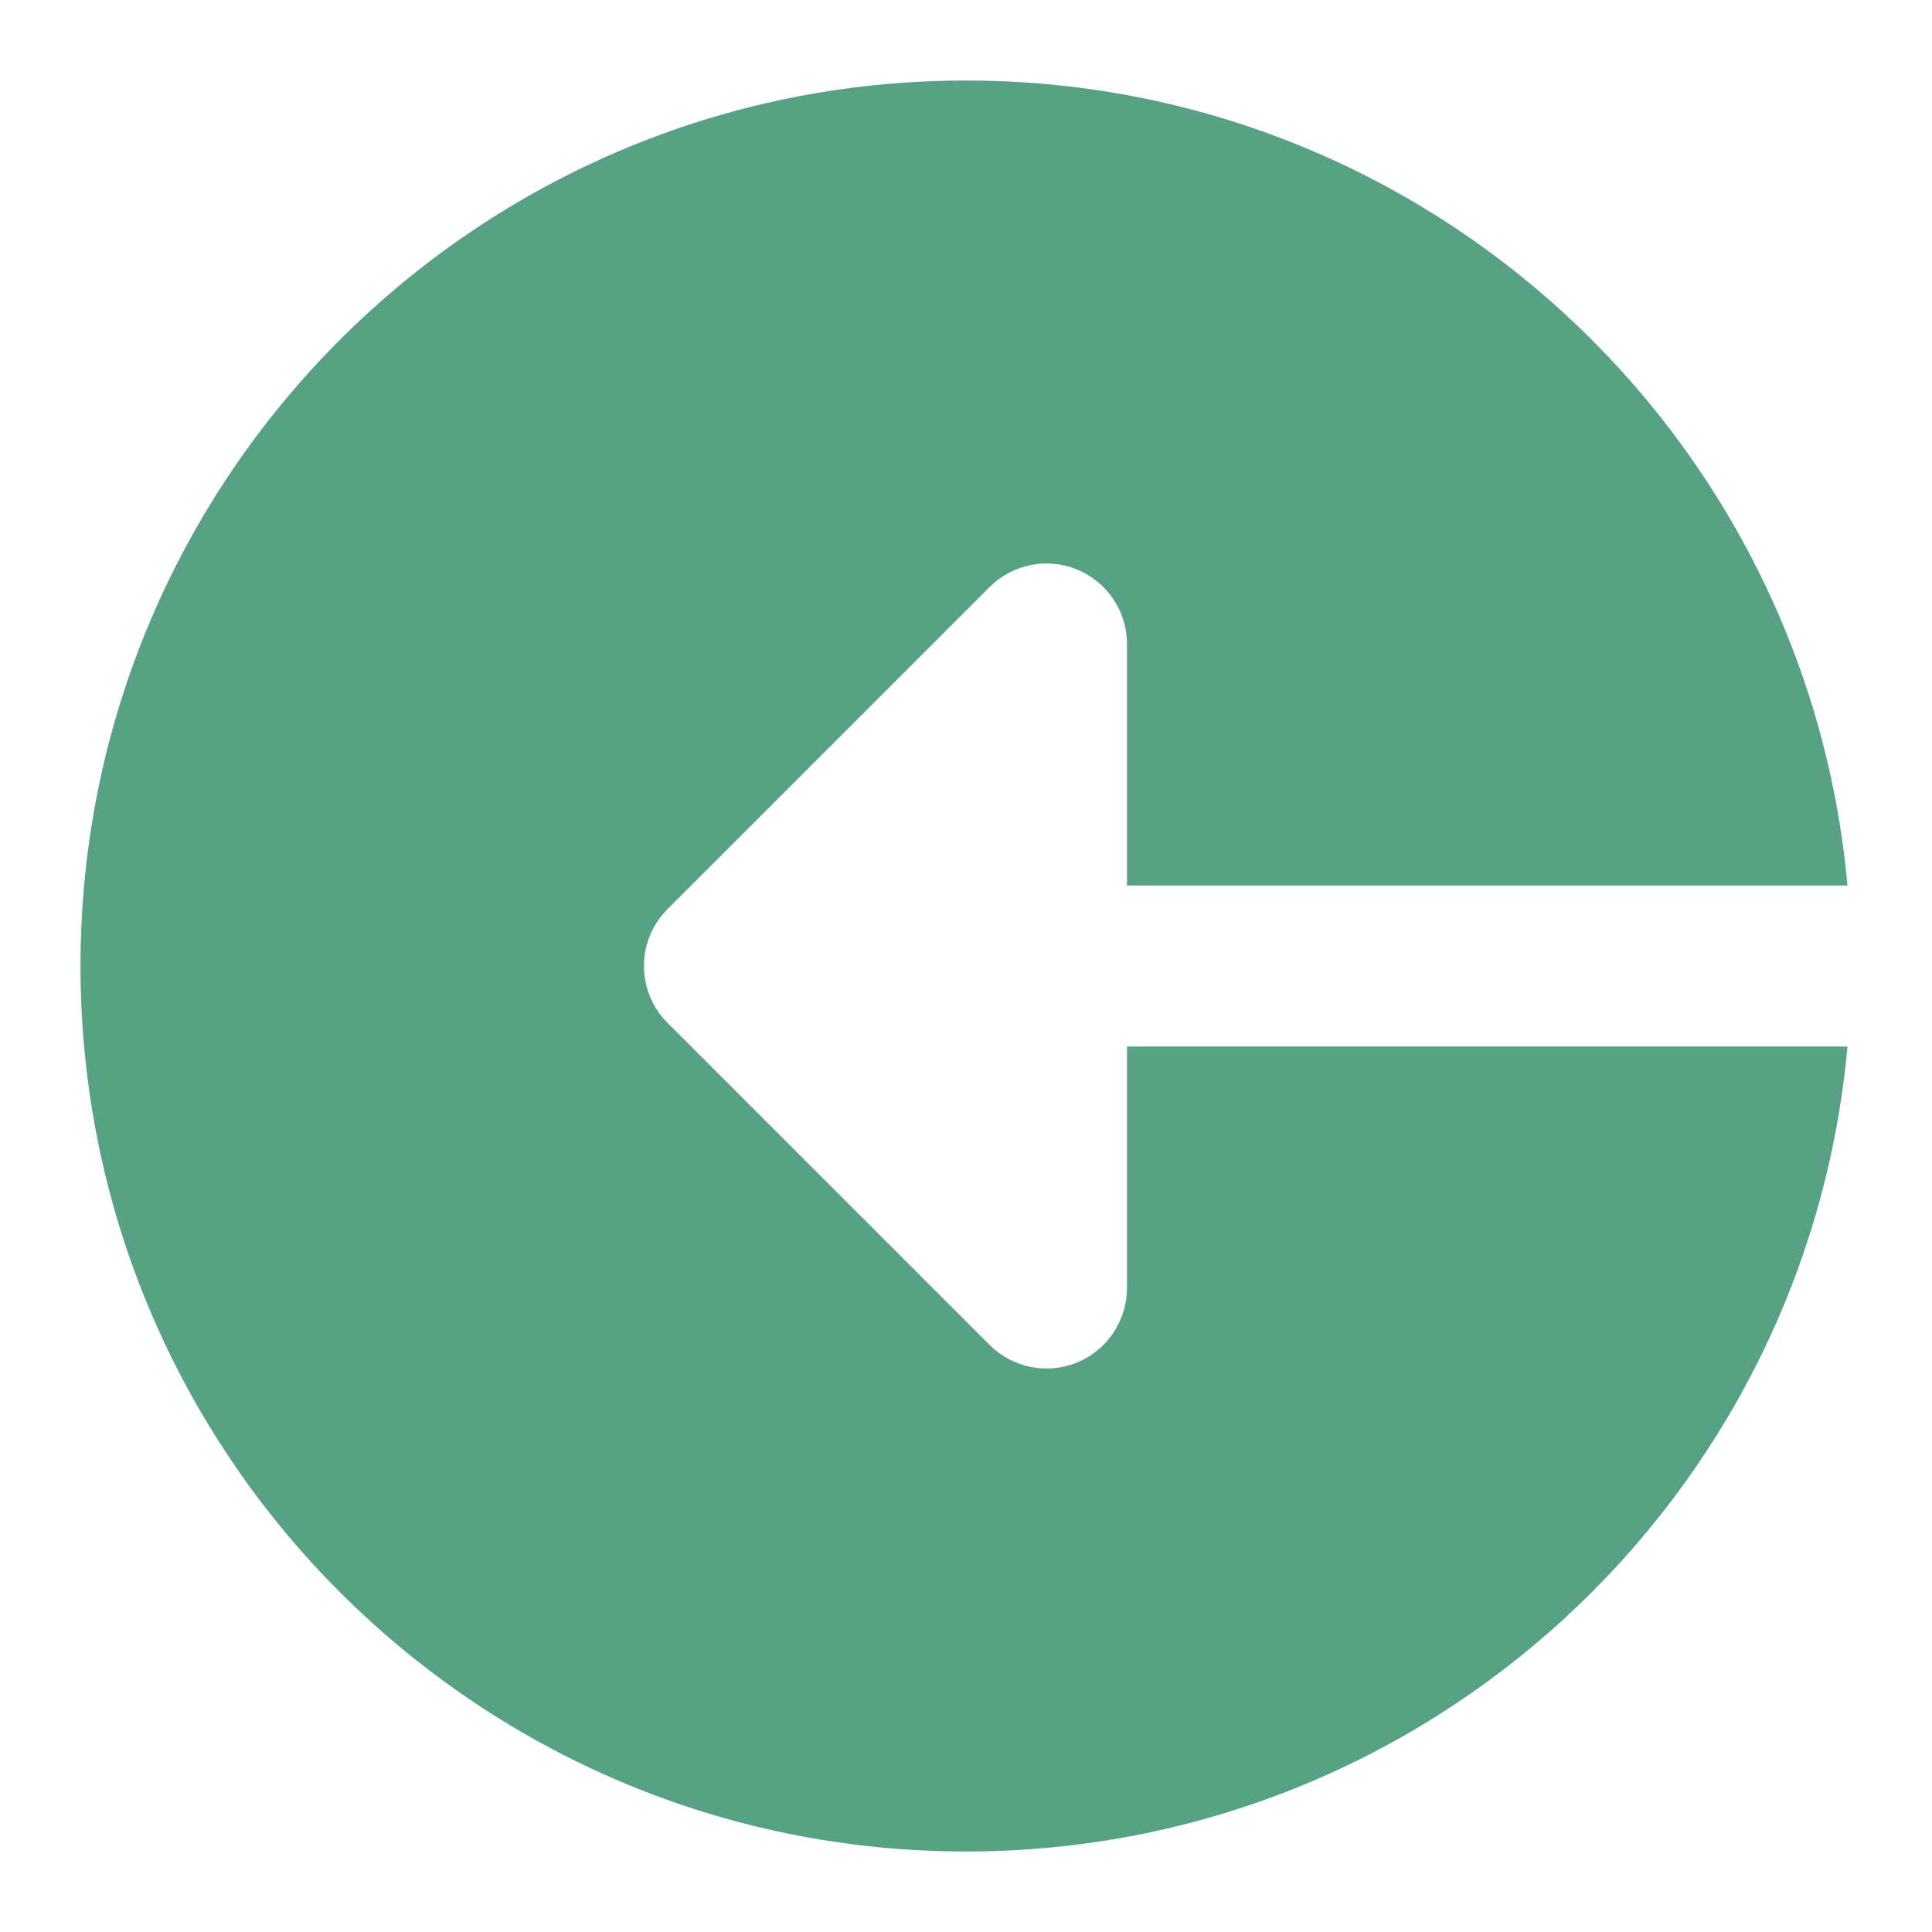 <?xml version="1.0"?>
<svg xmlns="http://www.w3.org/2000/svg" xmlns:xlink="http://www.w3.org/1999/xlink" xmlns:svgjs="http://svgjs.com/svgjs" version="1.1" width="512" height="512" x="0" y="0" viewBox="0 0 24 24" style="enable-background:new 0 0 512 512" xml:space="preserve" class=""><g><path xmlns="http://www.w3.org/2000/svg" d="m12 1c5.738 0 10.444 4.394 10.95 10h-8.95v-3c0-.404-.244-.769-.617-.924-.374-.155-.804-.069-1.09.217l-4 4c-.391.391-.391 1.023 0 1.414l4 4c.286.286.716.372 1.09.217.373-.155.617-.52.617-.924v-3h8.95c-.506 5.606-5.212 10-10.95 10-6.075 0-11-4.925-11-11s4.925-11 11-11z" fill="#57a283" data-original="#000000" style=""/></g></svg>
